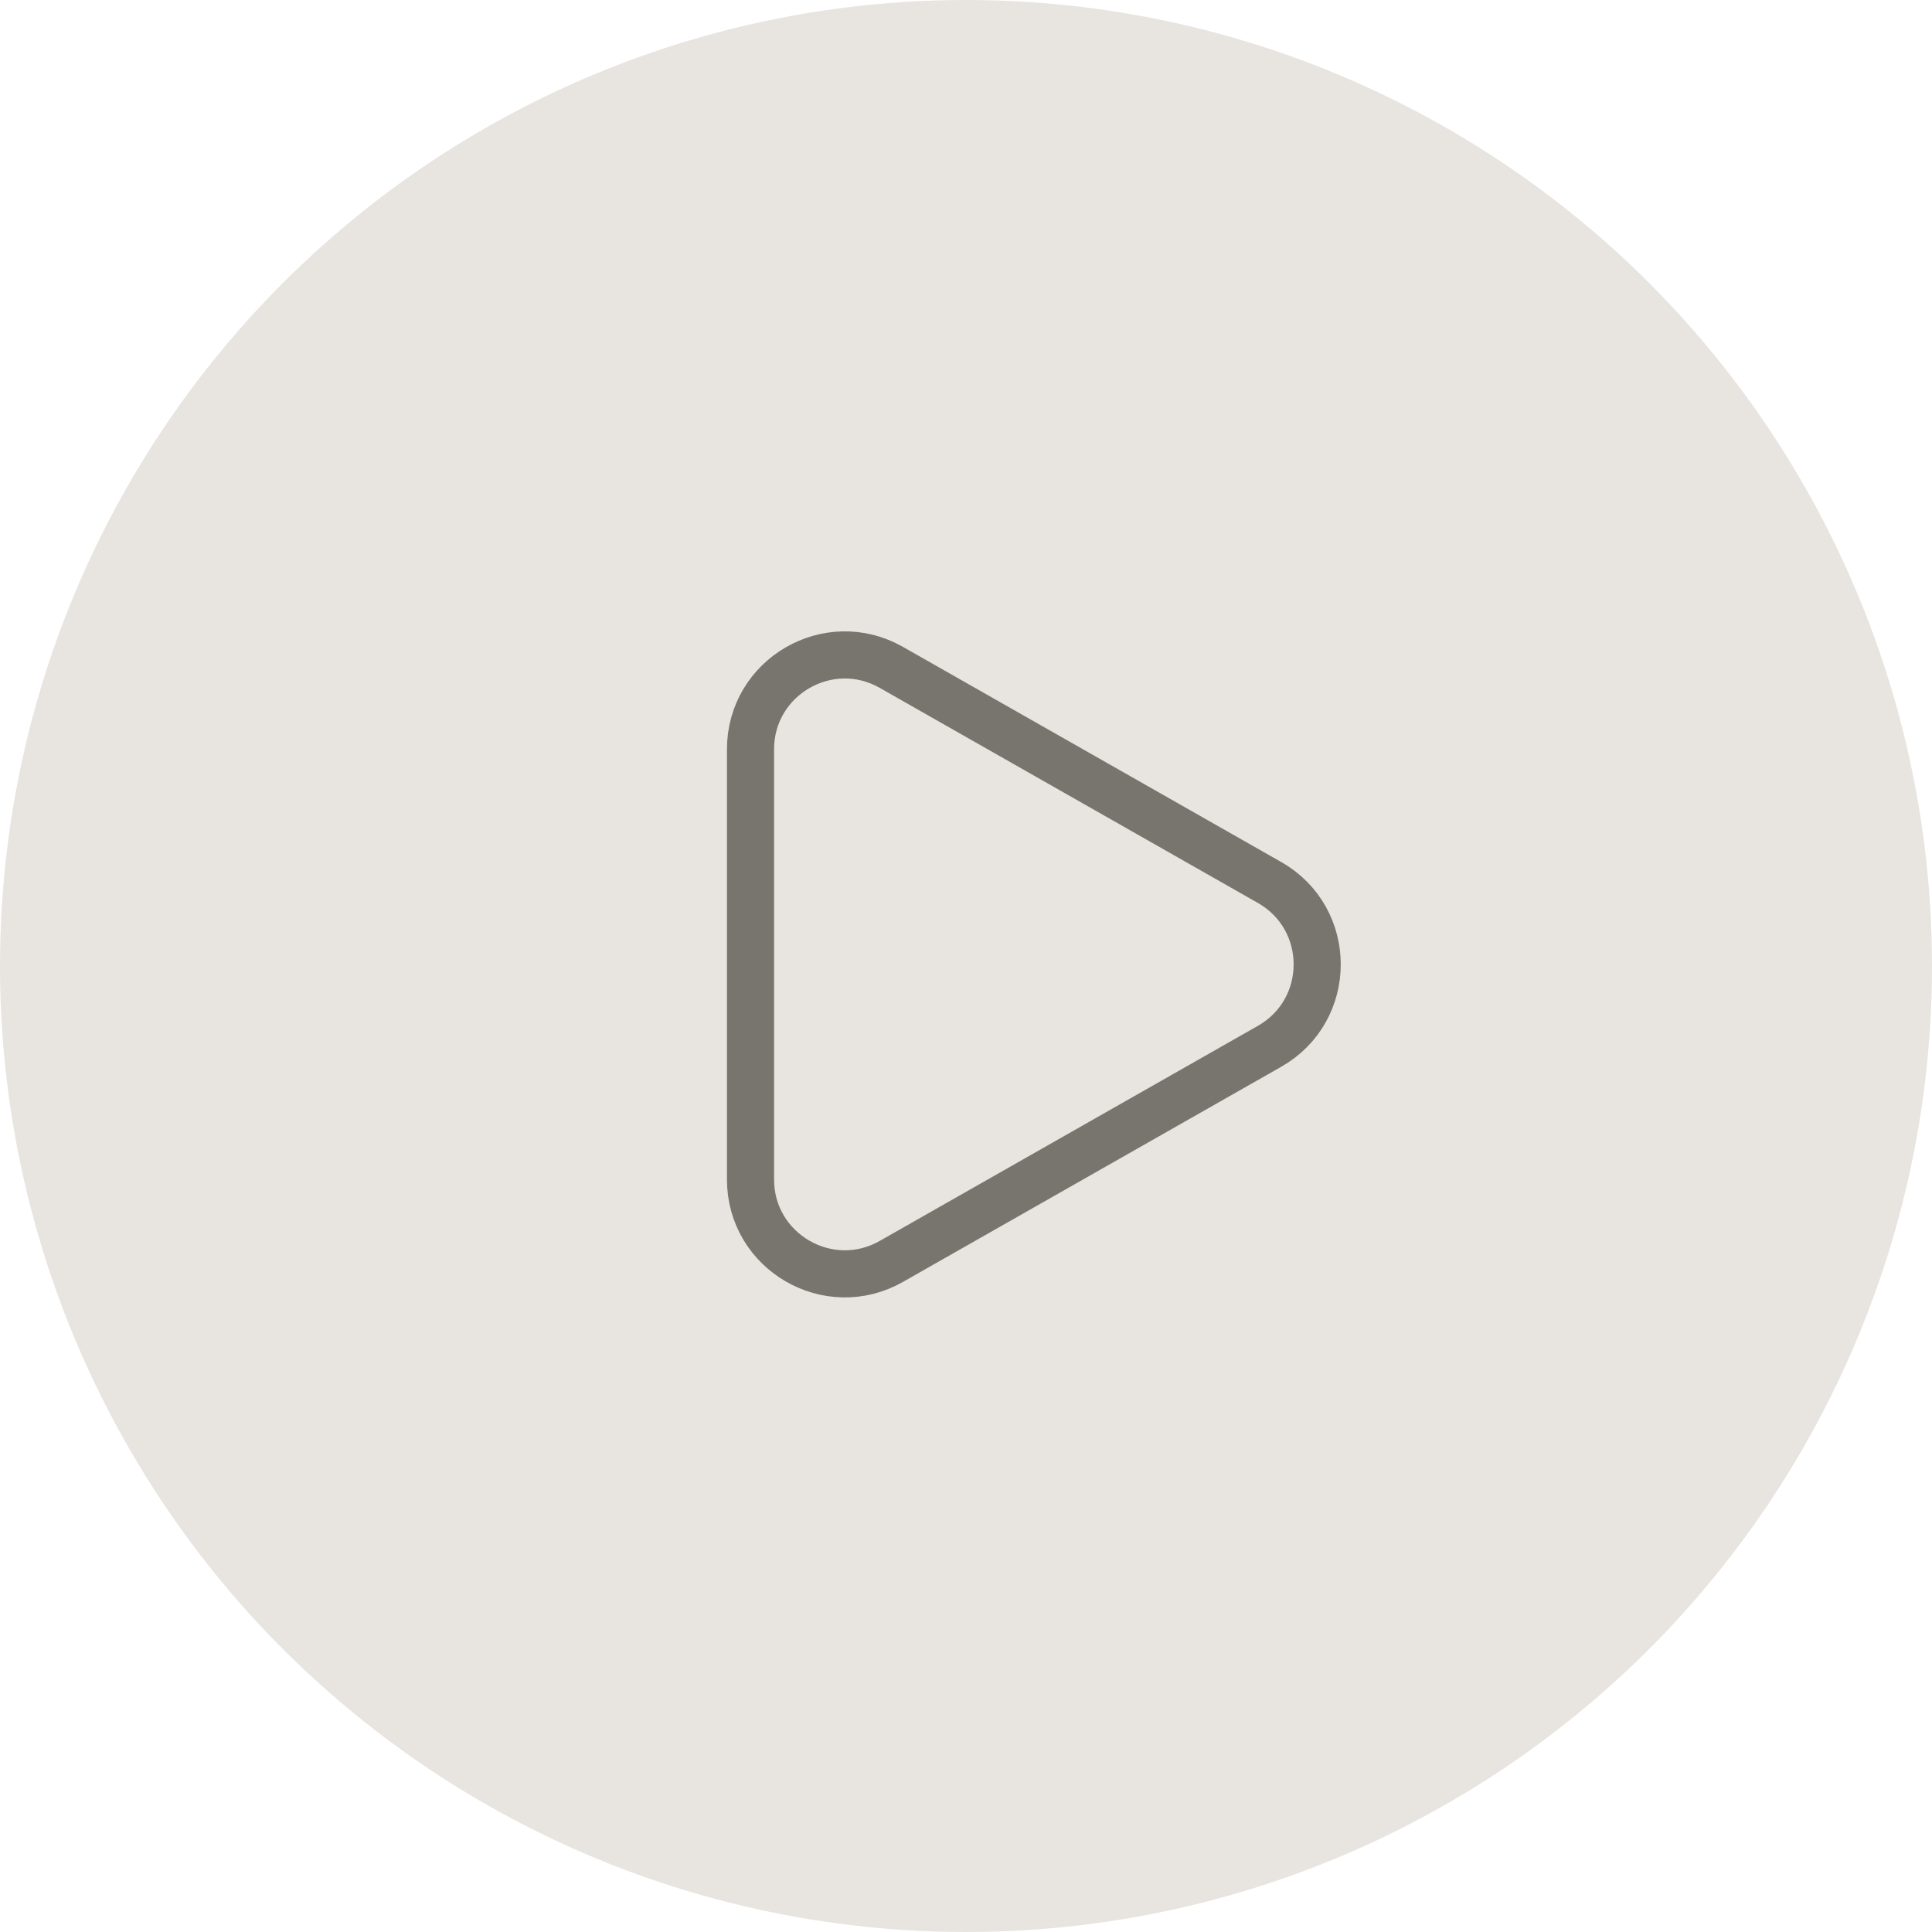 <svg width="82" height="82" viewBox="0 0 82 82" fill="none" xmlns="http://www.w3.org/2000/svg">
<g id="btn_video">
<circle id="Ellipse 254" cx="41" cy="41" r="41" fill="#E4DFD9" fill-opacity="0.83"/>
<path id="Polygon 2" d="M53.883 37.455C56.58 38.988 56.58 42.875 53.883 44.409L37.832 53.538C35.165 55.054 31.854 53.129 31.854 50.061L31.854 31.803C31.854 28.735 35.165 26.809 37.832 28.326L53.883 37.455Z" stroke="#78756E" stroke-width="2"/>
</g>
</svg>
